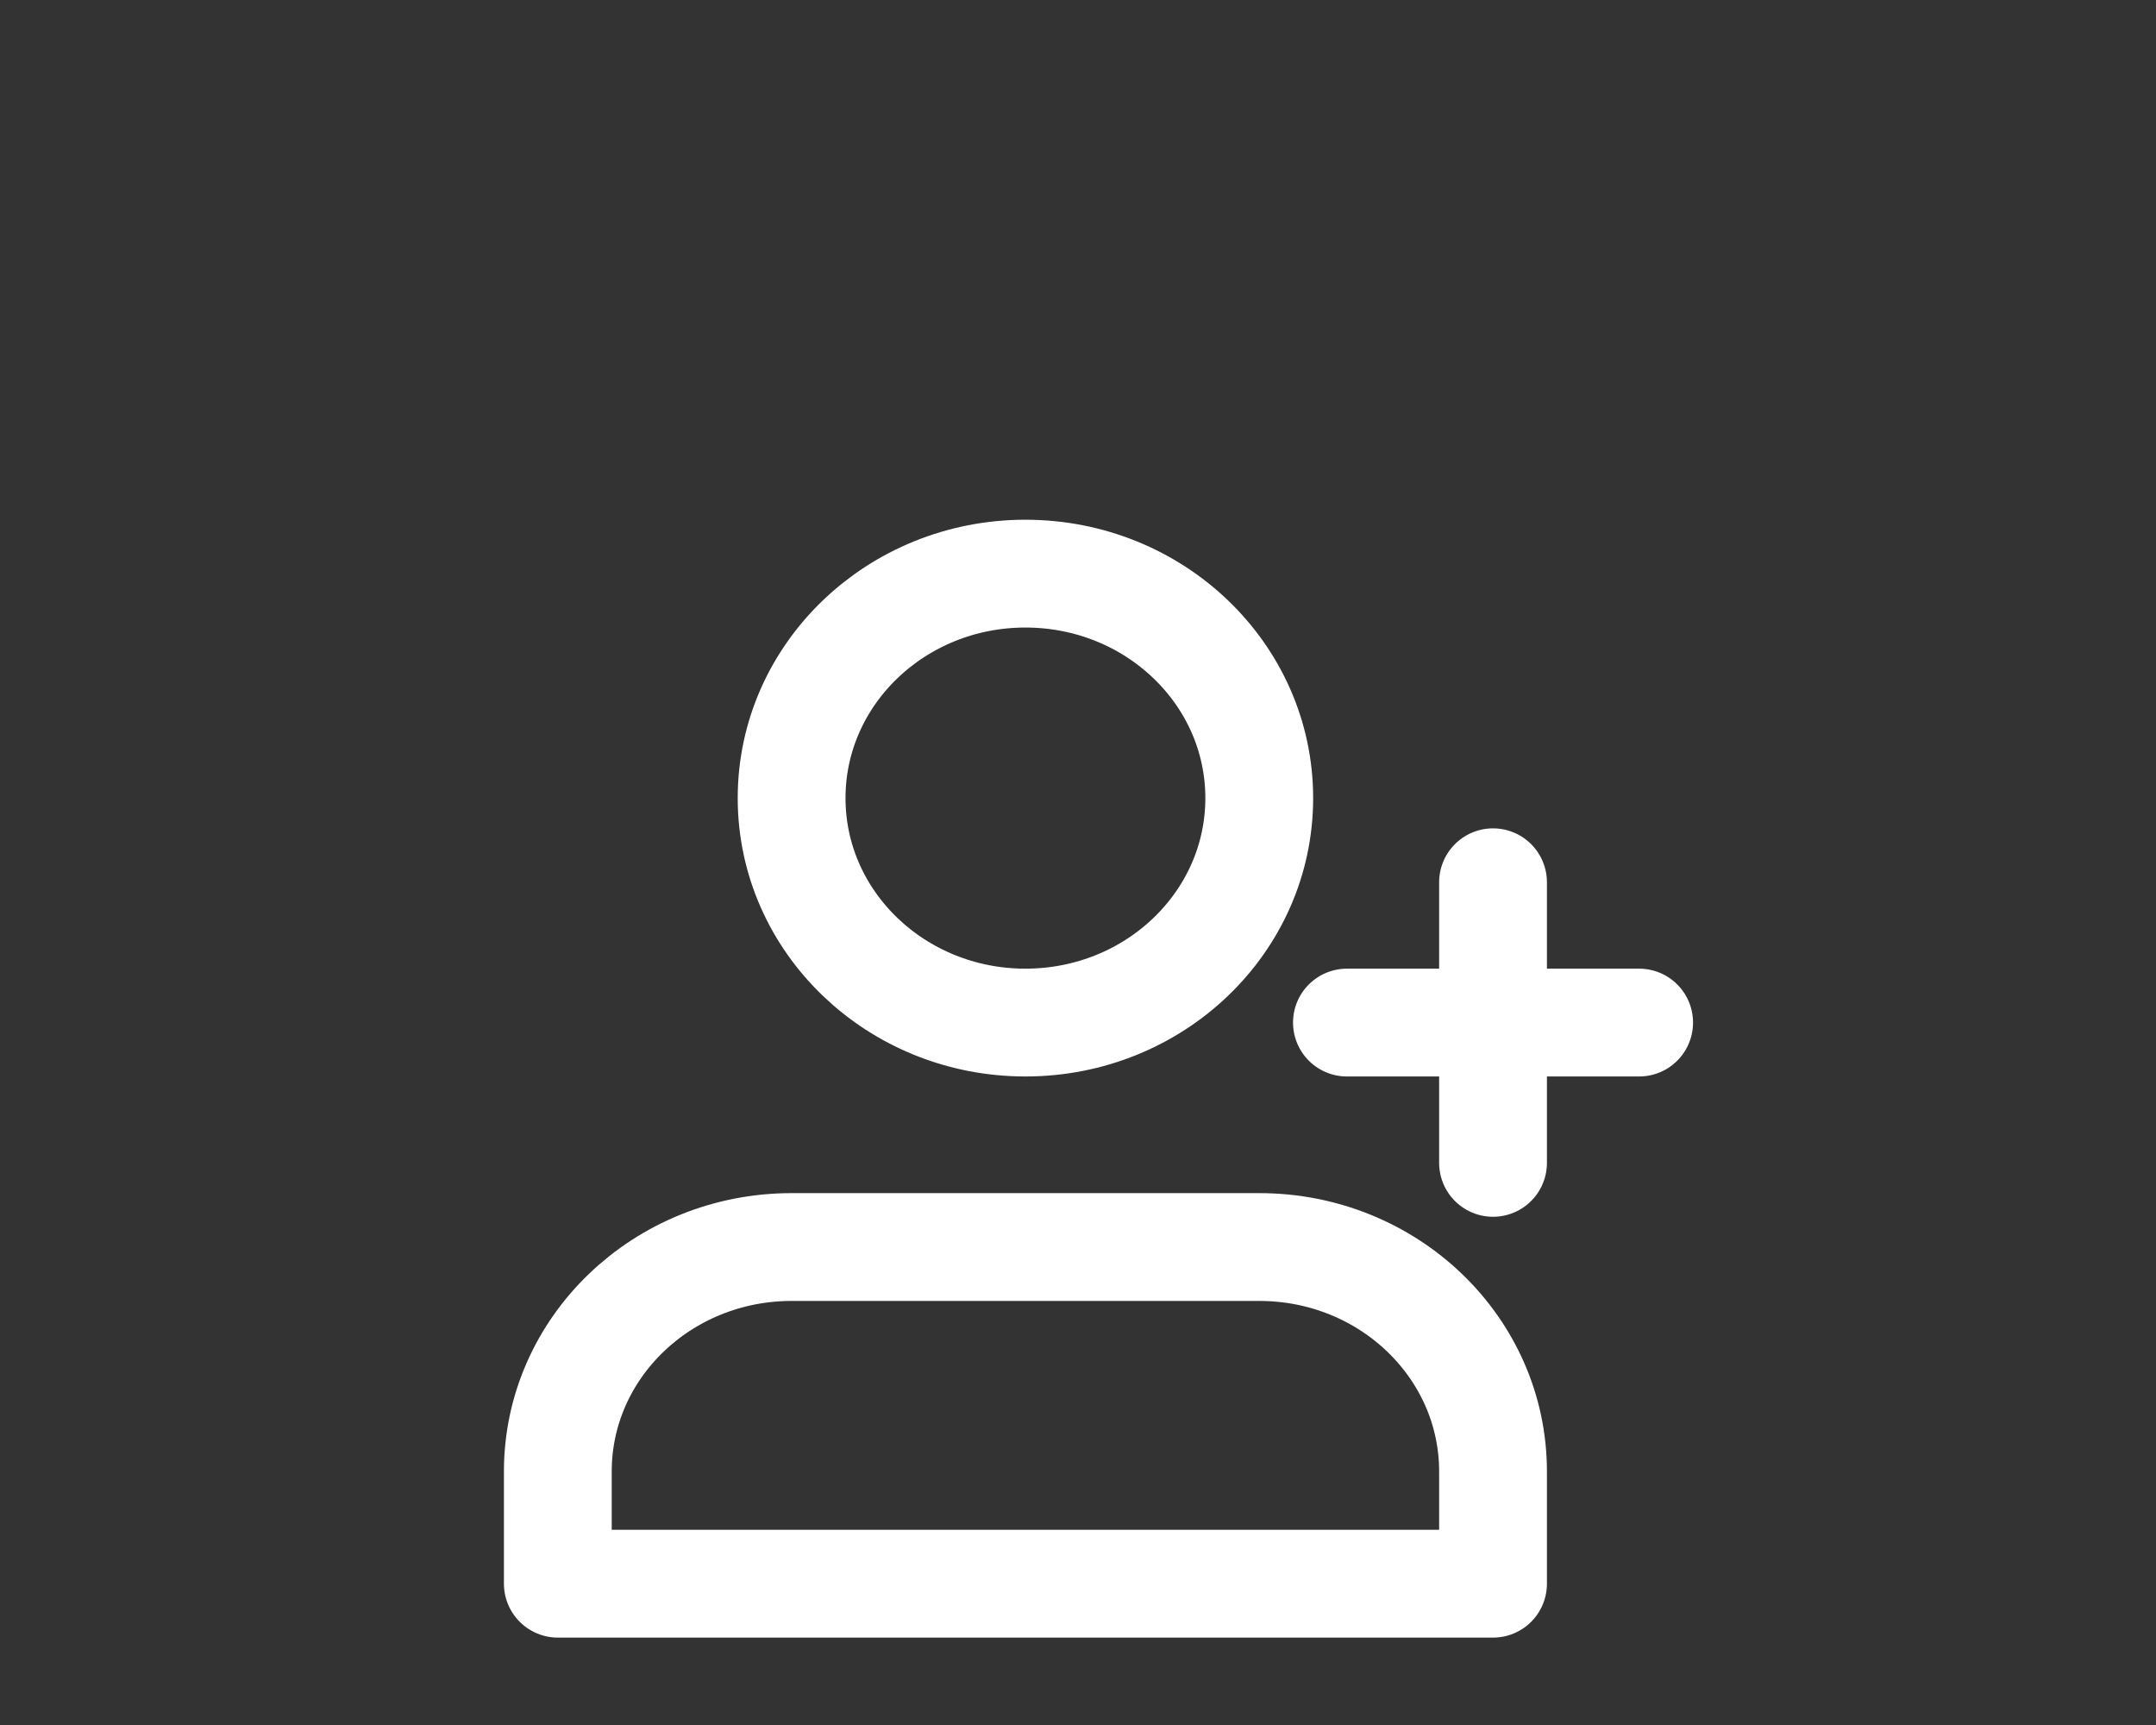 <?xml version="1.0" encoding="utf-8"?>
<svg width="30px" height="24" viewBox="0 0 30 24" fill="none" xmlns="http://www.w3.org/2000/svg">
  <rect x="0" y="0" width="30" height="24" fill="#333333" stroke="none"/>
  <path d="M 20.775 12.275 L 20.775 16.179 M 18.742 14.227 L 22.808 14.227 M 11.015 17.35 L 17.522 17.35 C 19.319 17.35 20.775 18.747 20.775 20.473 L 20.775 22.034 L 7.762 22.034 L 7.762 20.473 C 7.762 18.747 9.219 17.35 11.015 17.35 Z M 17.522 11.104 C 17.522 12.829 16.066 14.227 14.268 14.227 C 12.472 14.227 11.015 12.829 11.015 11.104 C 11.015 9.379 12.472 7.981 14.268 7.981 C 16.066 7.981 17.522 9.379 17.522 11.104 Z" stroke="#FFFFFF" stroke-width="1.5" stroke-linecap="round" stroke-linejoin="round" style=""/>
</svg>